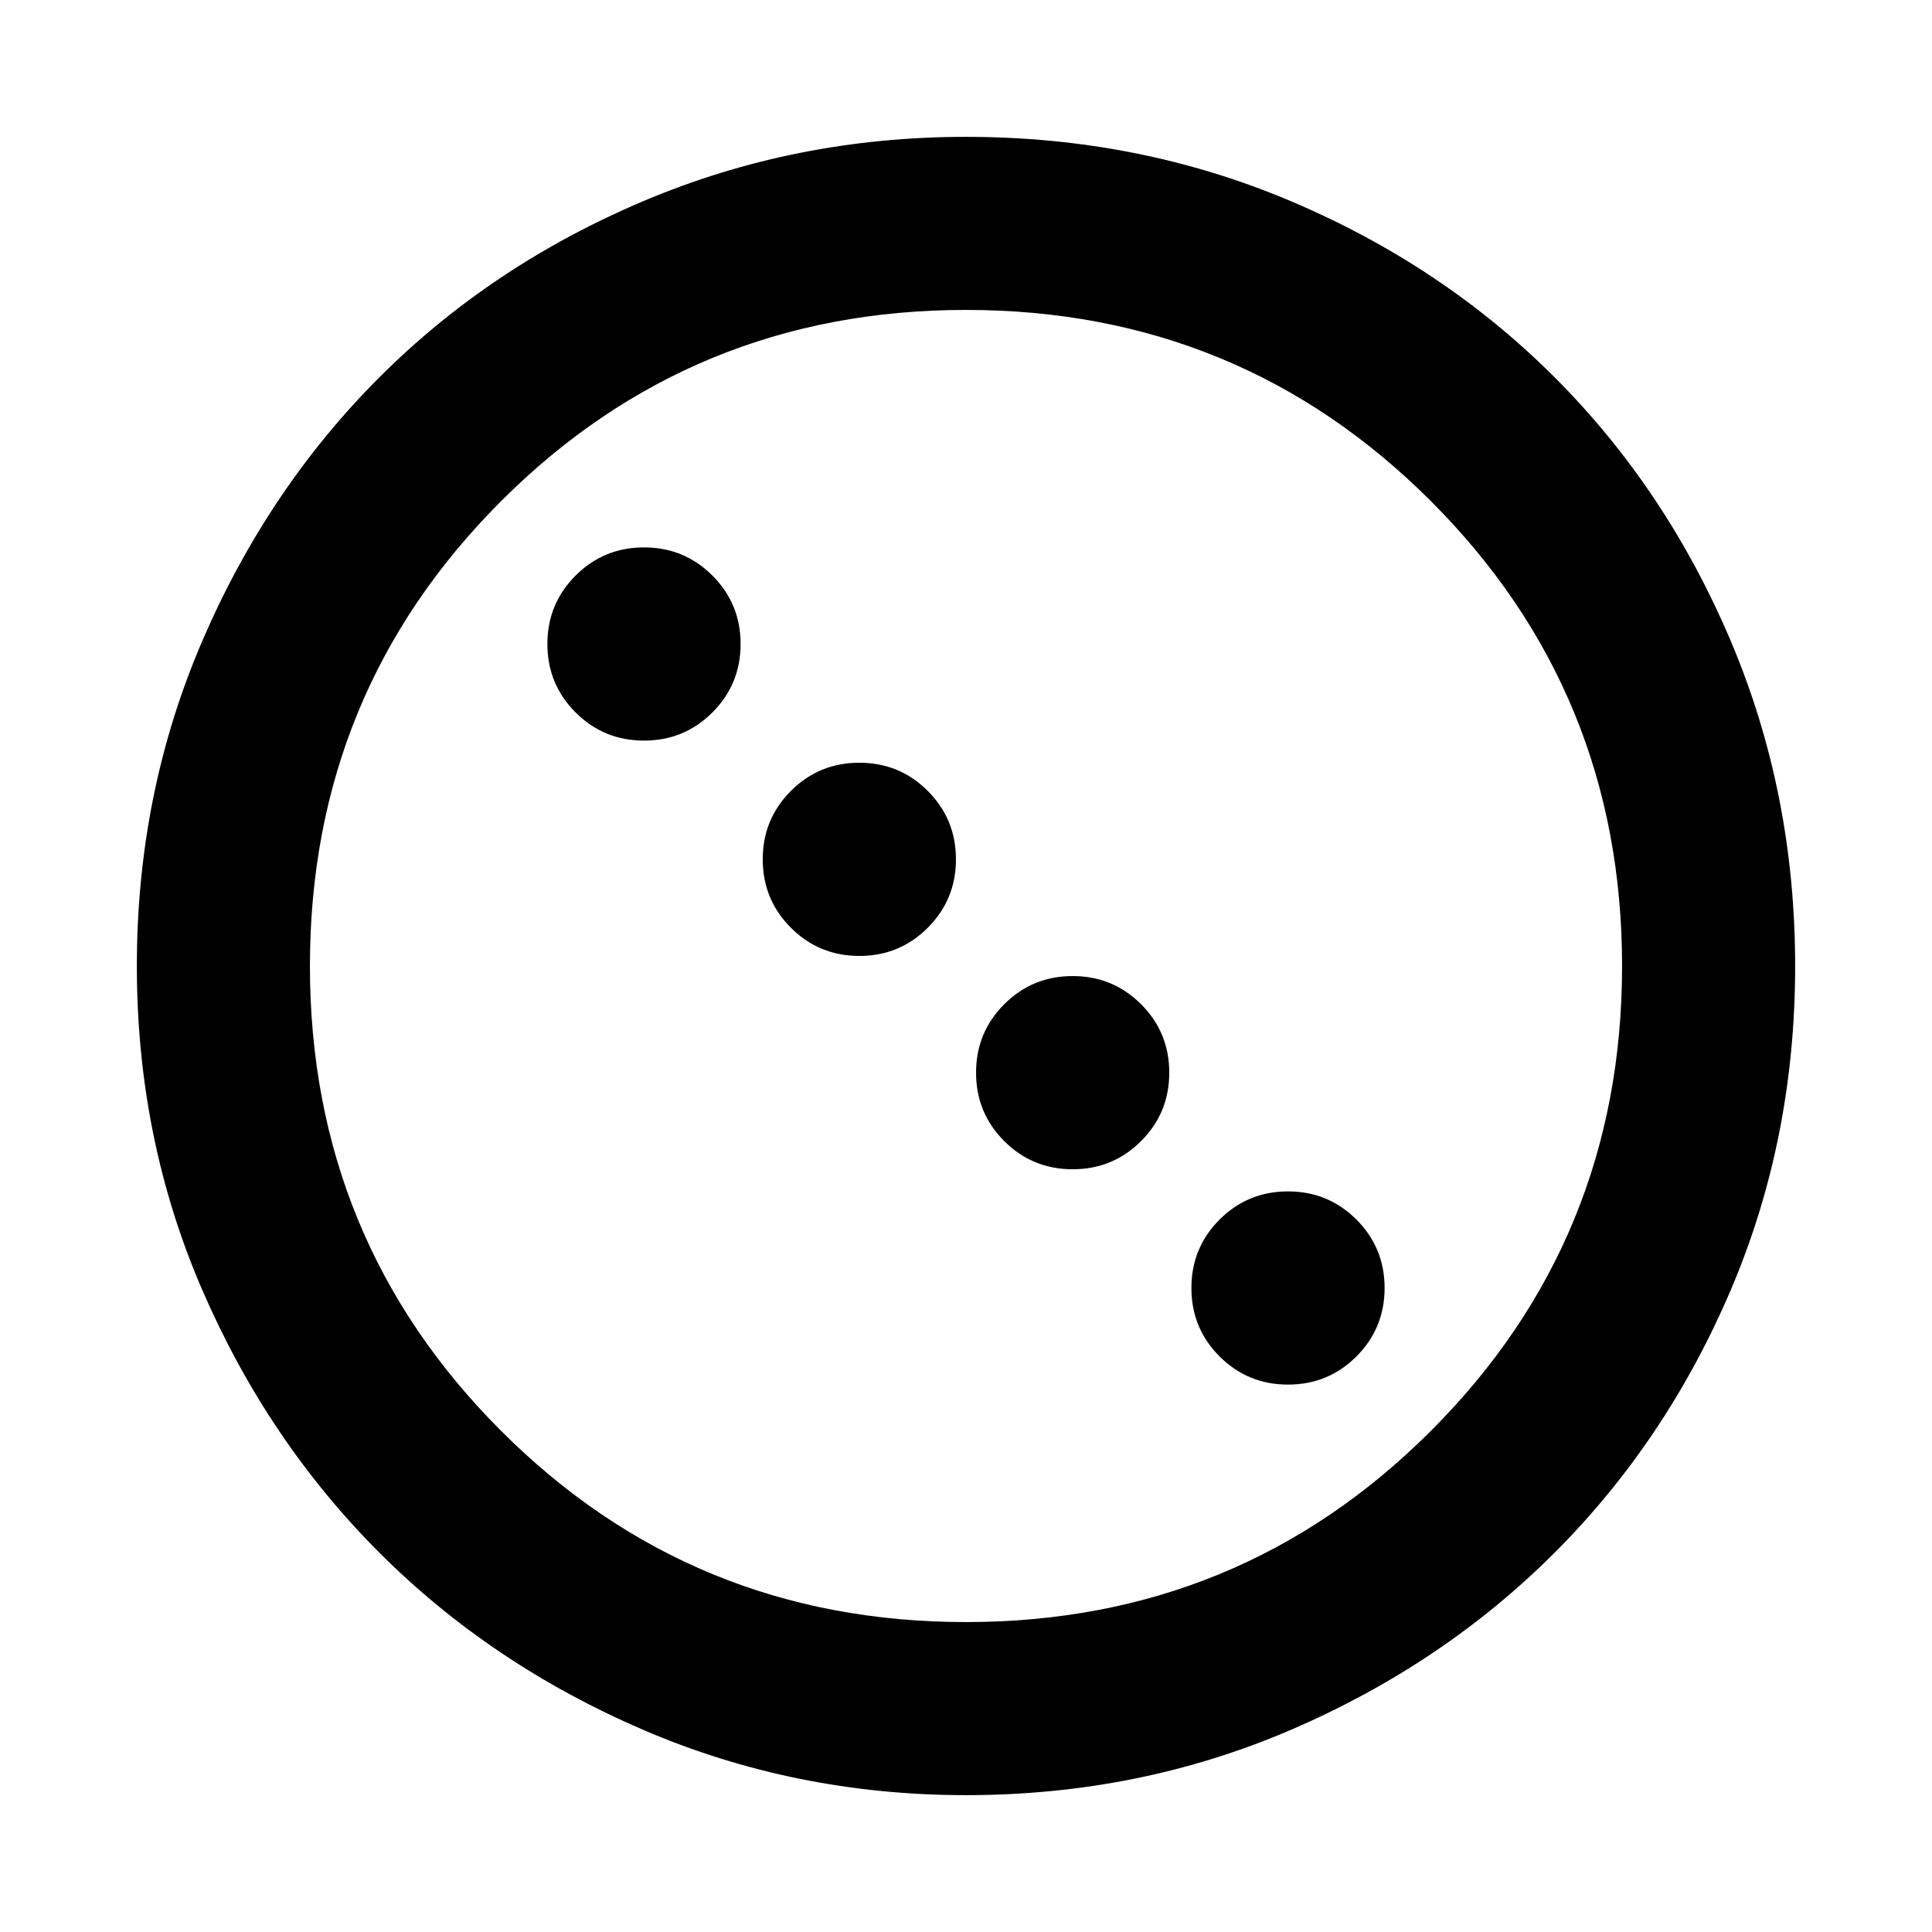 <svg xmlns="http://www.w3.org/2000/svg" height="24" width="24"><path d="M8 9.2Q7.5 9.2 7.15 8.85Q6.8 8.5 6.8 8Q6.8 7.5 7.15 7.15Q7.5 6.8 8 6.8Q8.5 6.8 8.85 7.15Q9.2 7.5 9.2 8Q9.2 8.5 8.85 8.85Q8.5 9.2 8 9.2ZM10.675 11.875Q10.175 11.875 9.825 11.525Q9.475 11.175 9.475 10.675Q9.475 10.175 9.825 9.825Q10.175 9.475 10.675 9.475Q11.175 9.475 11.525 9.825Q11.875 10.175 11.875 10.675Q11.875 11.175 11.525 11.525Q11.175 11.875 10.675 11.875ZM13.325 14.525Q12.825 14.525 12.475 14.175Q12.125 13.825 12.125 13.325Q12.125 12.825 12.475 12.475Q12.825 12.125 13.325 12.125Q13.825 12.125 14.175 12.475Q14.525 12.825 14.525 13.325Q14.525 13.825 14.175 14.175Q13.825 14.525 13.325 14.525ZM16 17.2Q15.5 17.2 15.15 16.85Q14.8 16.5 14.8 16Q14.8 15.5 15.15 15.15Q15.5 14.8 16 14.8Q16.5 14.8 16.85 15.15Q17.2 15.5 17.2 16Q17.2 16.5 16.85 16.85Q16.5 17.2 16 17.2ZM12 22.3Q9.875 22.3 7.988 21.488Q6.1 20.675 4.713 19.288Q3.325 17.9 2.513 16.025Q1.7 14.15 1.7 12Q1.7 9.85 2.513 7.962Q3.325 6.075 4.713 4.687Q6.1 3.3 7.988 2.5Q9.875 1.7 12 1.7Q14.15 1.7 16.038 2.5Q17.925 3.3 19.312 4.687Q20.7 6.075 21.5 7.962Q22.3 9.85 22.3 12Q22.3 14.15 21.5 16.025Q20.7 17.9 19.312 19.288Q17.925 20.675 16.038 21.488Q14.15 22.3 12 22.3ZM12 20.15Q15.4 20.15 17.775 17.775Q20.15 15.4 20.15 12Q20.15 8.6 17.775 6.225Q15.4 3.85 12 3.85Q8.6 3.85 6.225 6.225Q3.85 8.6 3.85 12Q3.85 15.4 6.225 17.775Q8.6 20.15 12 20.15Z"/></svg>
